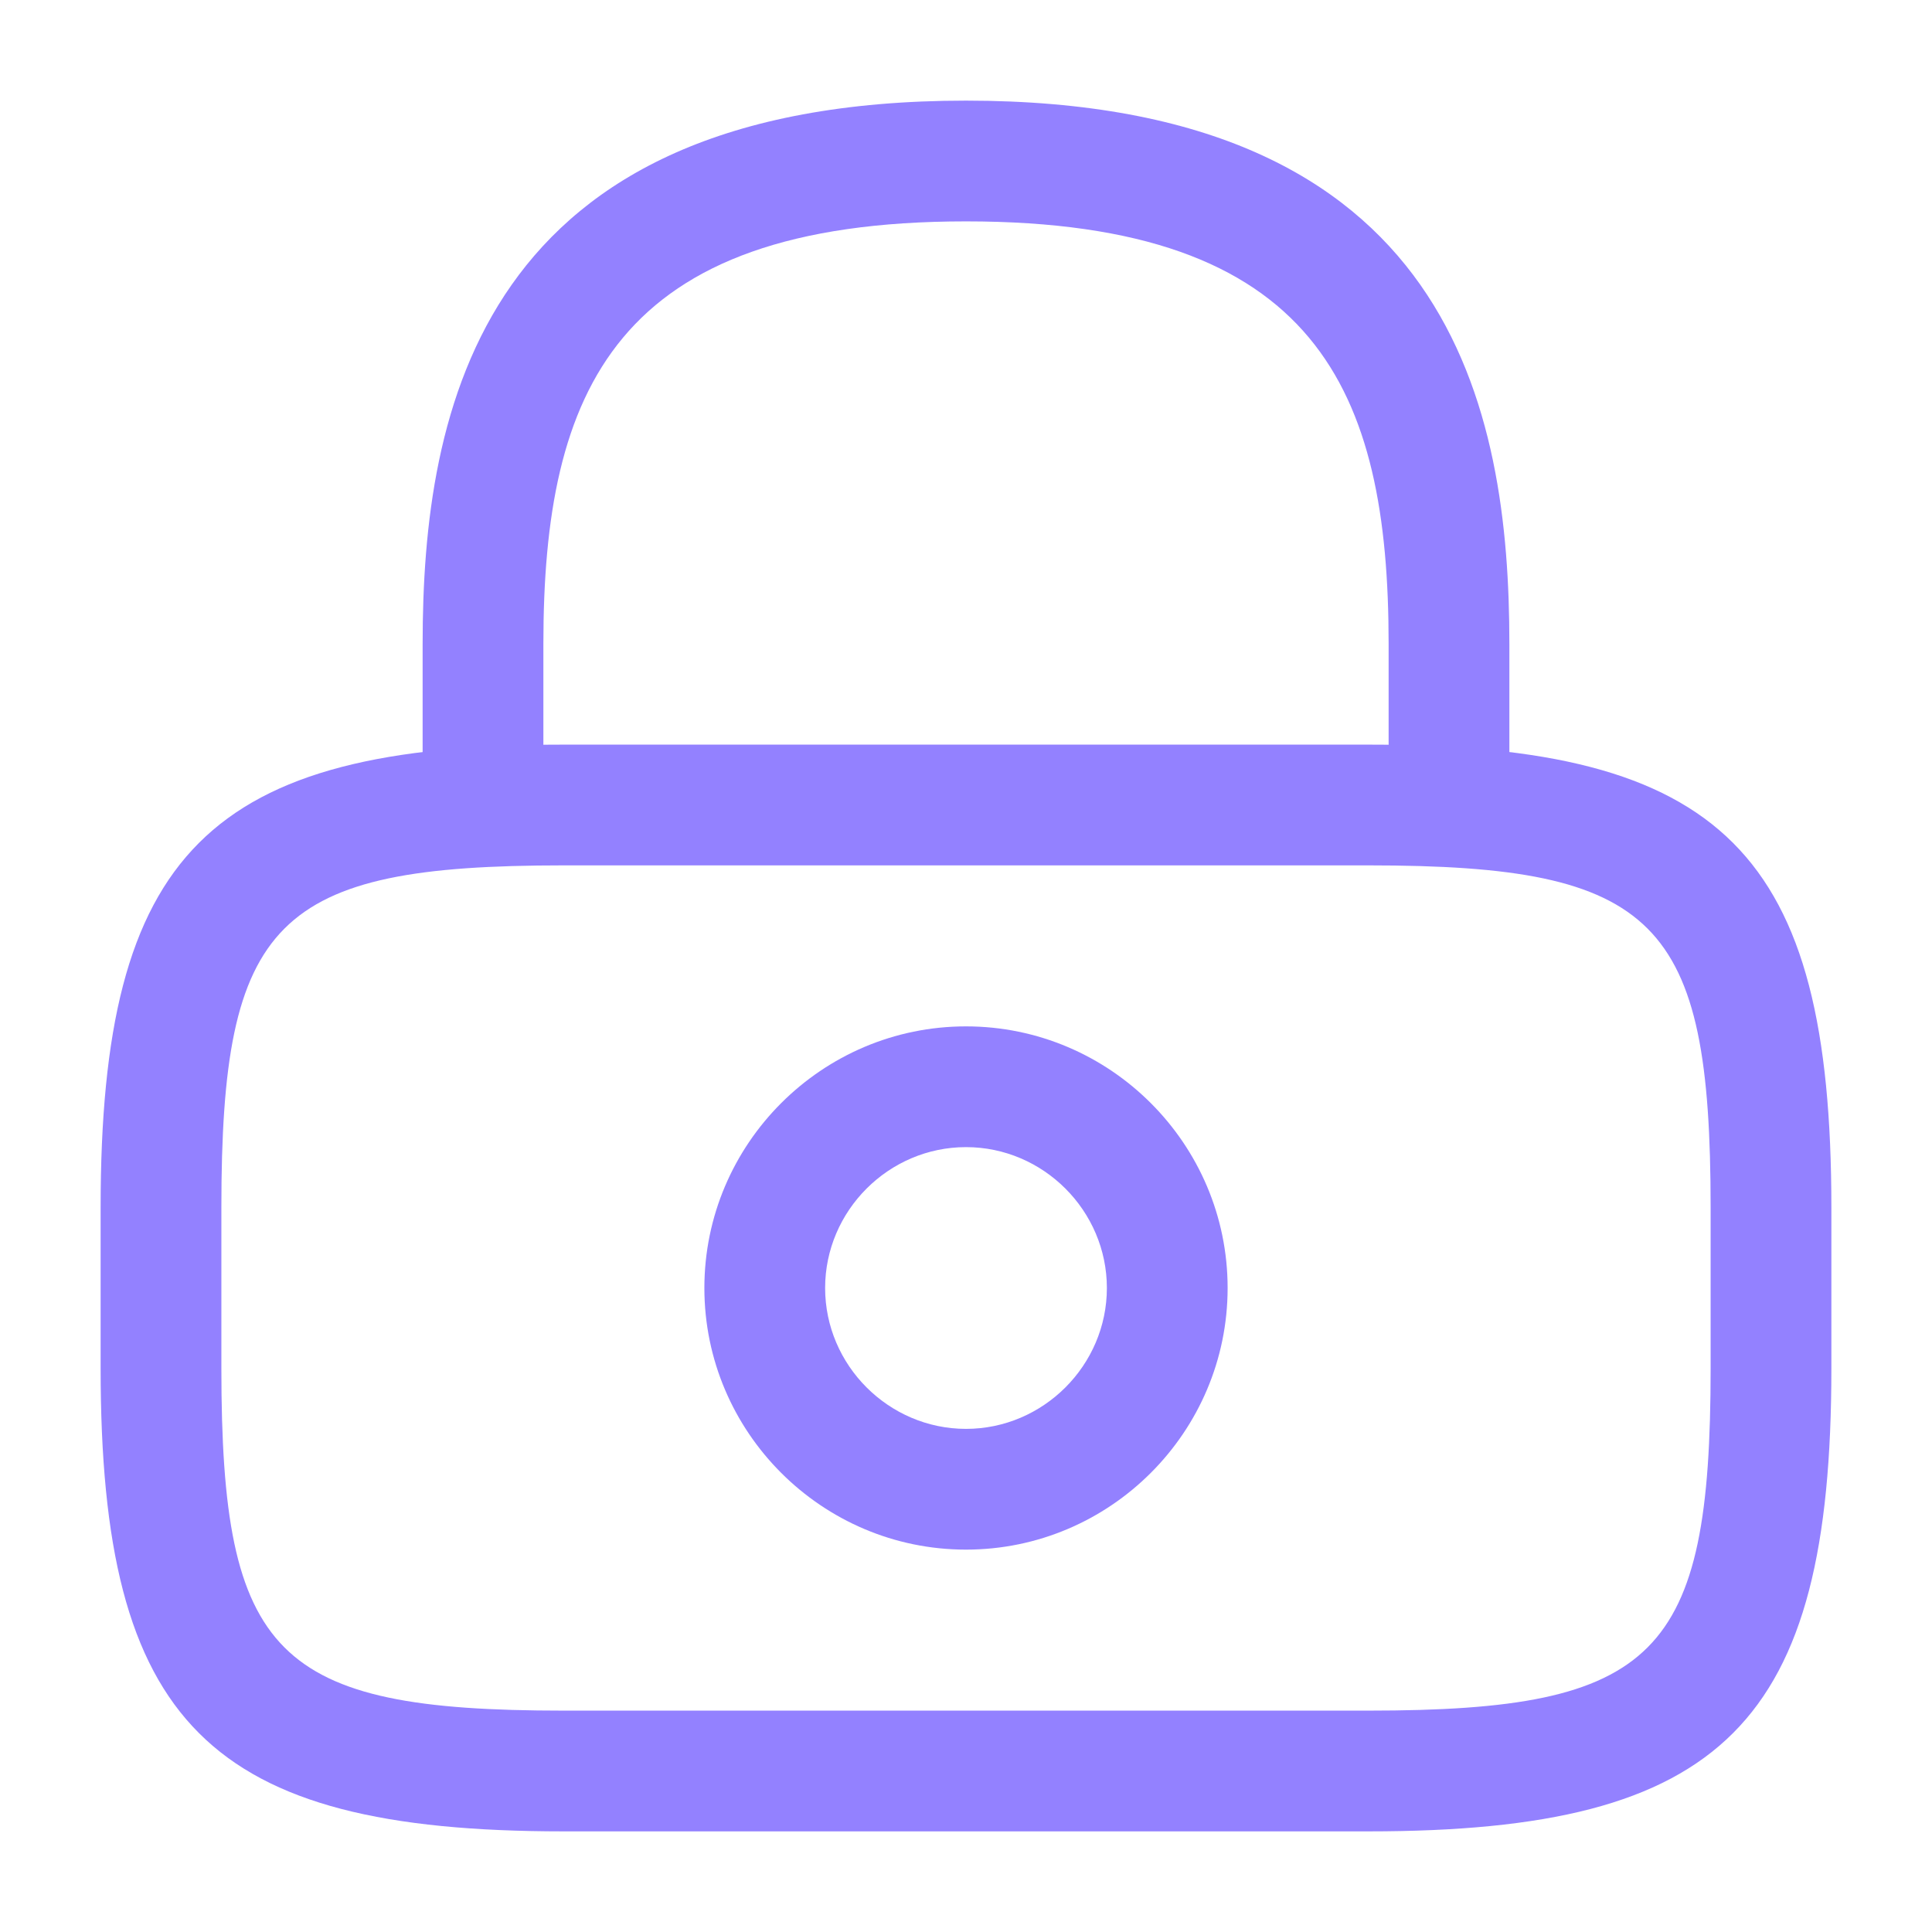 <svg width="24" height="24" viewBox="0 0 24 24" fill="none" xmlns="http://www.w3.org/2000/svg">
<path d="M18 10.75C17.59 10.75 17.25 10.41 17.25 10V8C17.25 4.85 16.36 2.75 12 2.75C7.64 2.75 6.75 4.85 6.75 8V10C6.75 10.41 6.41 10.75 6 10.75C5.59 10.75 5.25 10.41 5.25 10V8C5.25 5.1 5.95 1.25 12 1.25C18.05 1.25 18.75 5.1 18.75 8V10C18.75 10.41 18.41 10.75 18 10.75Z" fill="#9381FF"/>
<path d="M12 19.25C10.21 19.25 8.75 17.79 8.75 16C8.75 14.21 10.21 12.75 12 12.75C13.79 12.75 15.25 14.21 15.25 16C15.25 17.79 13.79 19.25 12 19.25ZM12 14.25C11.04 14.25 10.25 15.04 10.25 16C10.25 16.96 11.04 17.75 12 17.75C12.96 17.75 13.75 16.96 13.75 16C13.75 15.04 12.96 14.25 12 14.25Z" fill="#9381FF"/>
<path d="M17 22.75H7C2.59 22.75 1.25 21.41 1.25 17V15C1.25 10.59 2.59 9.25 7 9.25H17C21.41 9.25 22.75 10.59 22.75 15V17C22.75 21.41 21.41 22.75 17 22.75ZM7 10.75C3.42 10.75 2.75 11.43 2.75 15V17C2.75 20.57 3.42 21.25 7 21.25H17C20.58 21.25 21.25 20.57 21.25 17V15C21.25 11.43 20.58 10.75 17 10.75H7Z" fill="#9381FF"/>
</svg>
